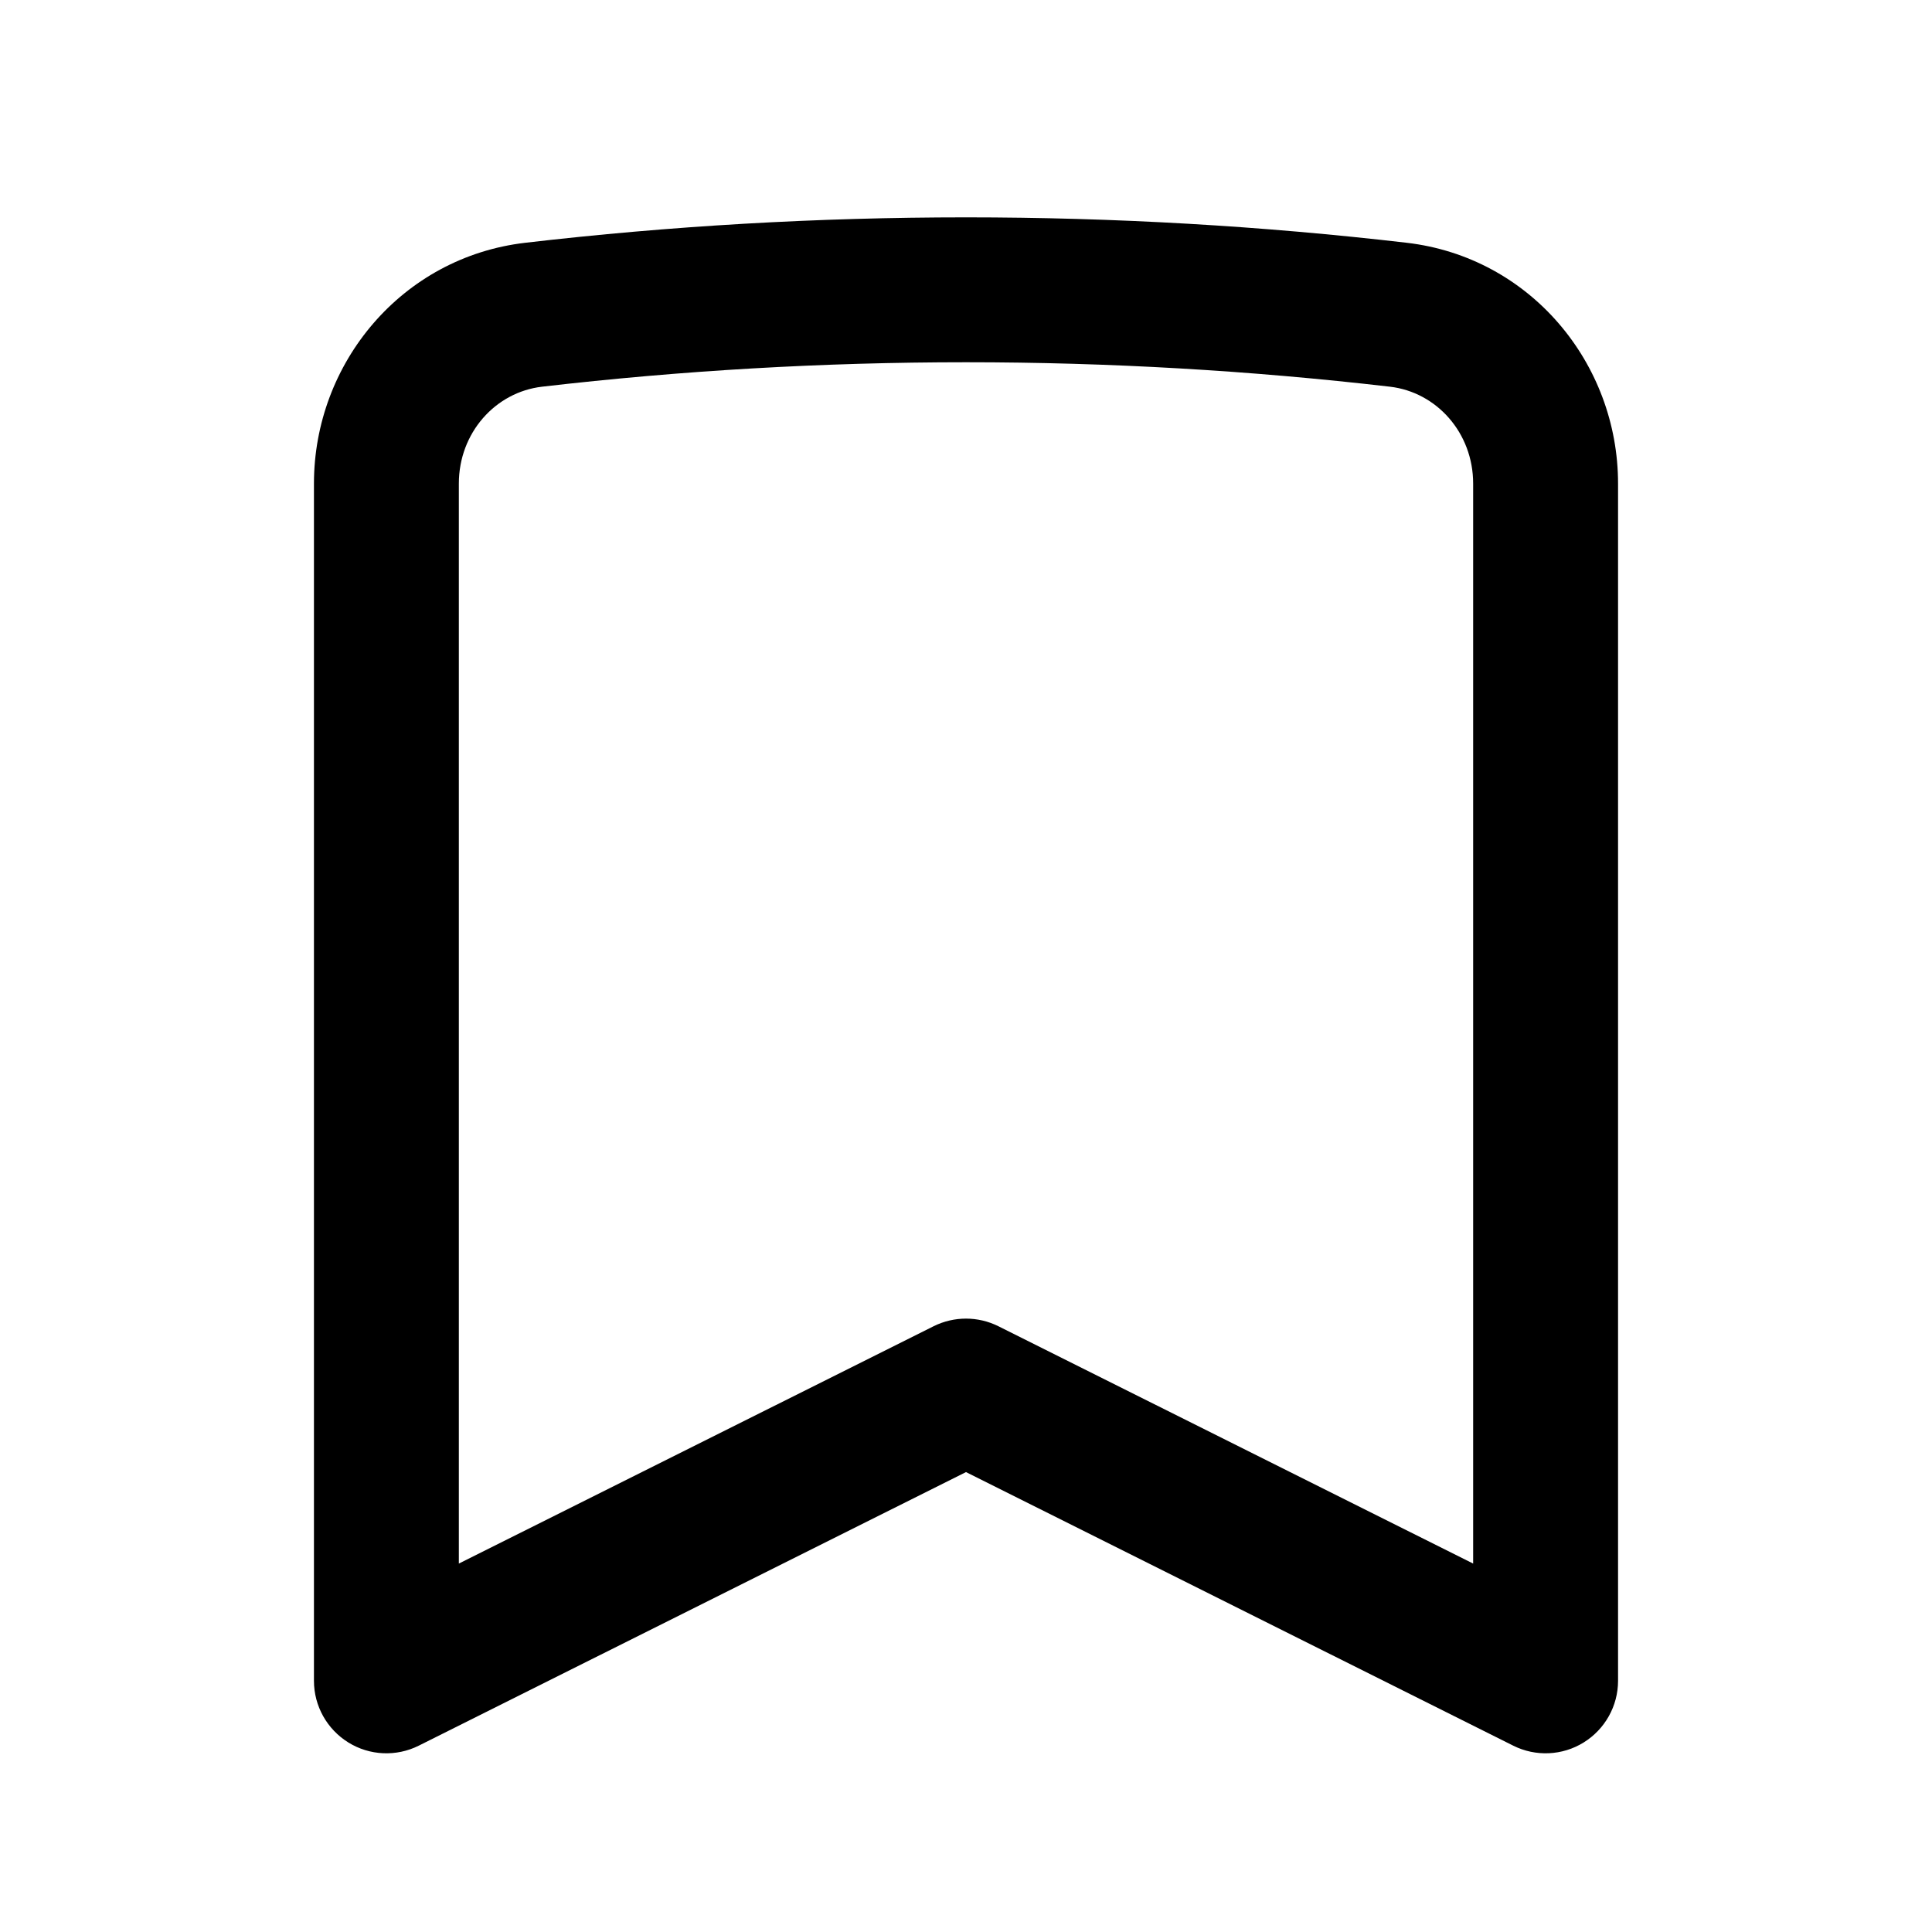 <svg viewBox="0 0 20 20" xmlns="http://www.w3.org/2000/svg">
<path fill-rule="evenodd" clip-rule="evenodd" d="M10 3.75C8.515 3.75 7.051 3.836 5.612 4.003C5.128 4.059 4.75 4.481 4.75 5.006V16.186L9.665 13.729C9.876 13.624 10.124 13.624 10.335 13.729L15.25 16.186V5.006C15.25 4.481 14.872 4.059 14.388 4.003C12.949 3.836 11.485 3.75 10 3.75ZM5.439 2.513C6.935 2.339 8.457 2.25 10 2.25C11.543 2.25 13.065 2.339 14.561 2.513C15.838 2.661 16.75 3.757 16.75 5.006V17.4C16.75 17.66 16.615 17.901 16.394 18.038C16.173 18.175 15.897 18.187 15.665 18.071L10 15.239L4.335 18.071C4.103 18.187 3.827 18.175 3.606 18.038C3.385 17.901 3.25 17.66 3.25 17.4V5.006C3.25 3.757 4.162 2.661 5.439 2.513Z" fill="inherit"/>
</svg>
